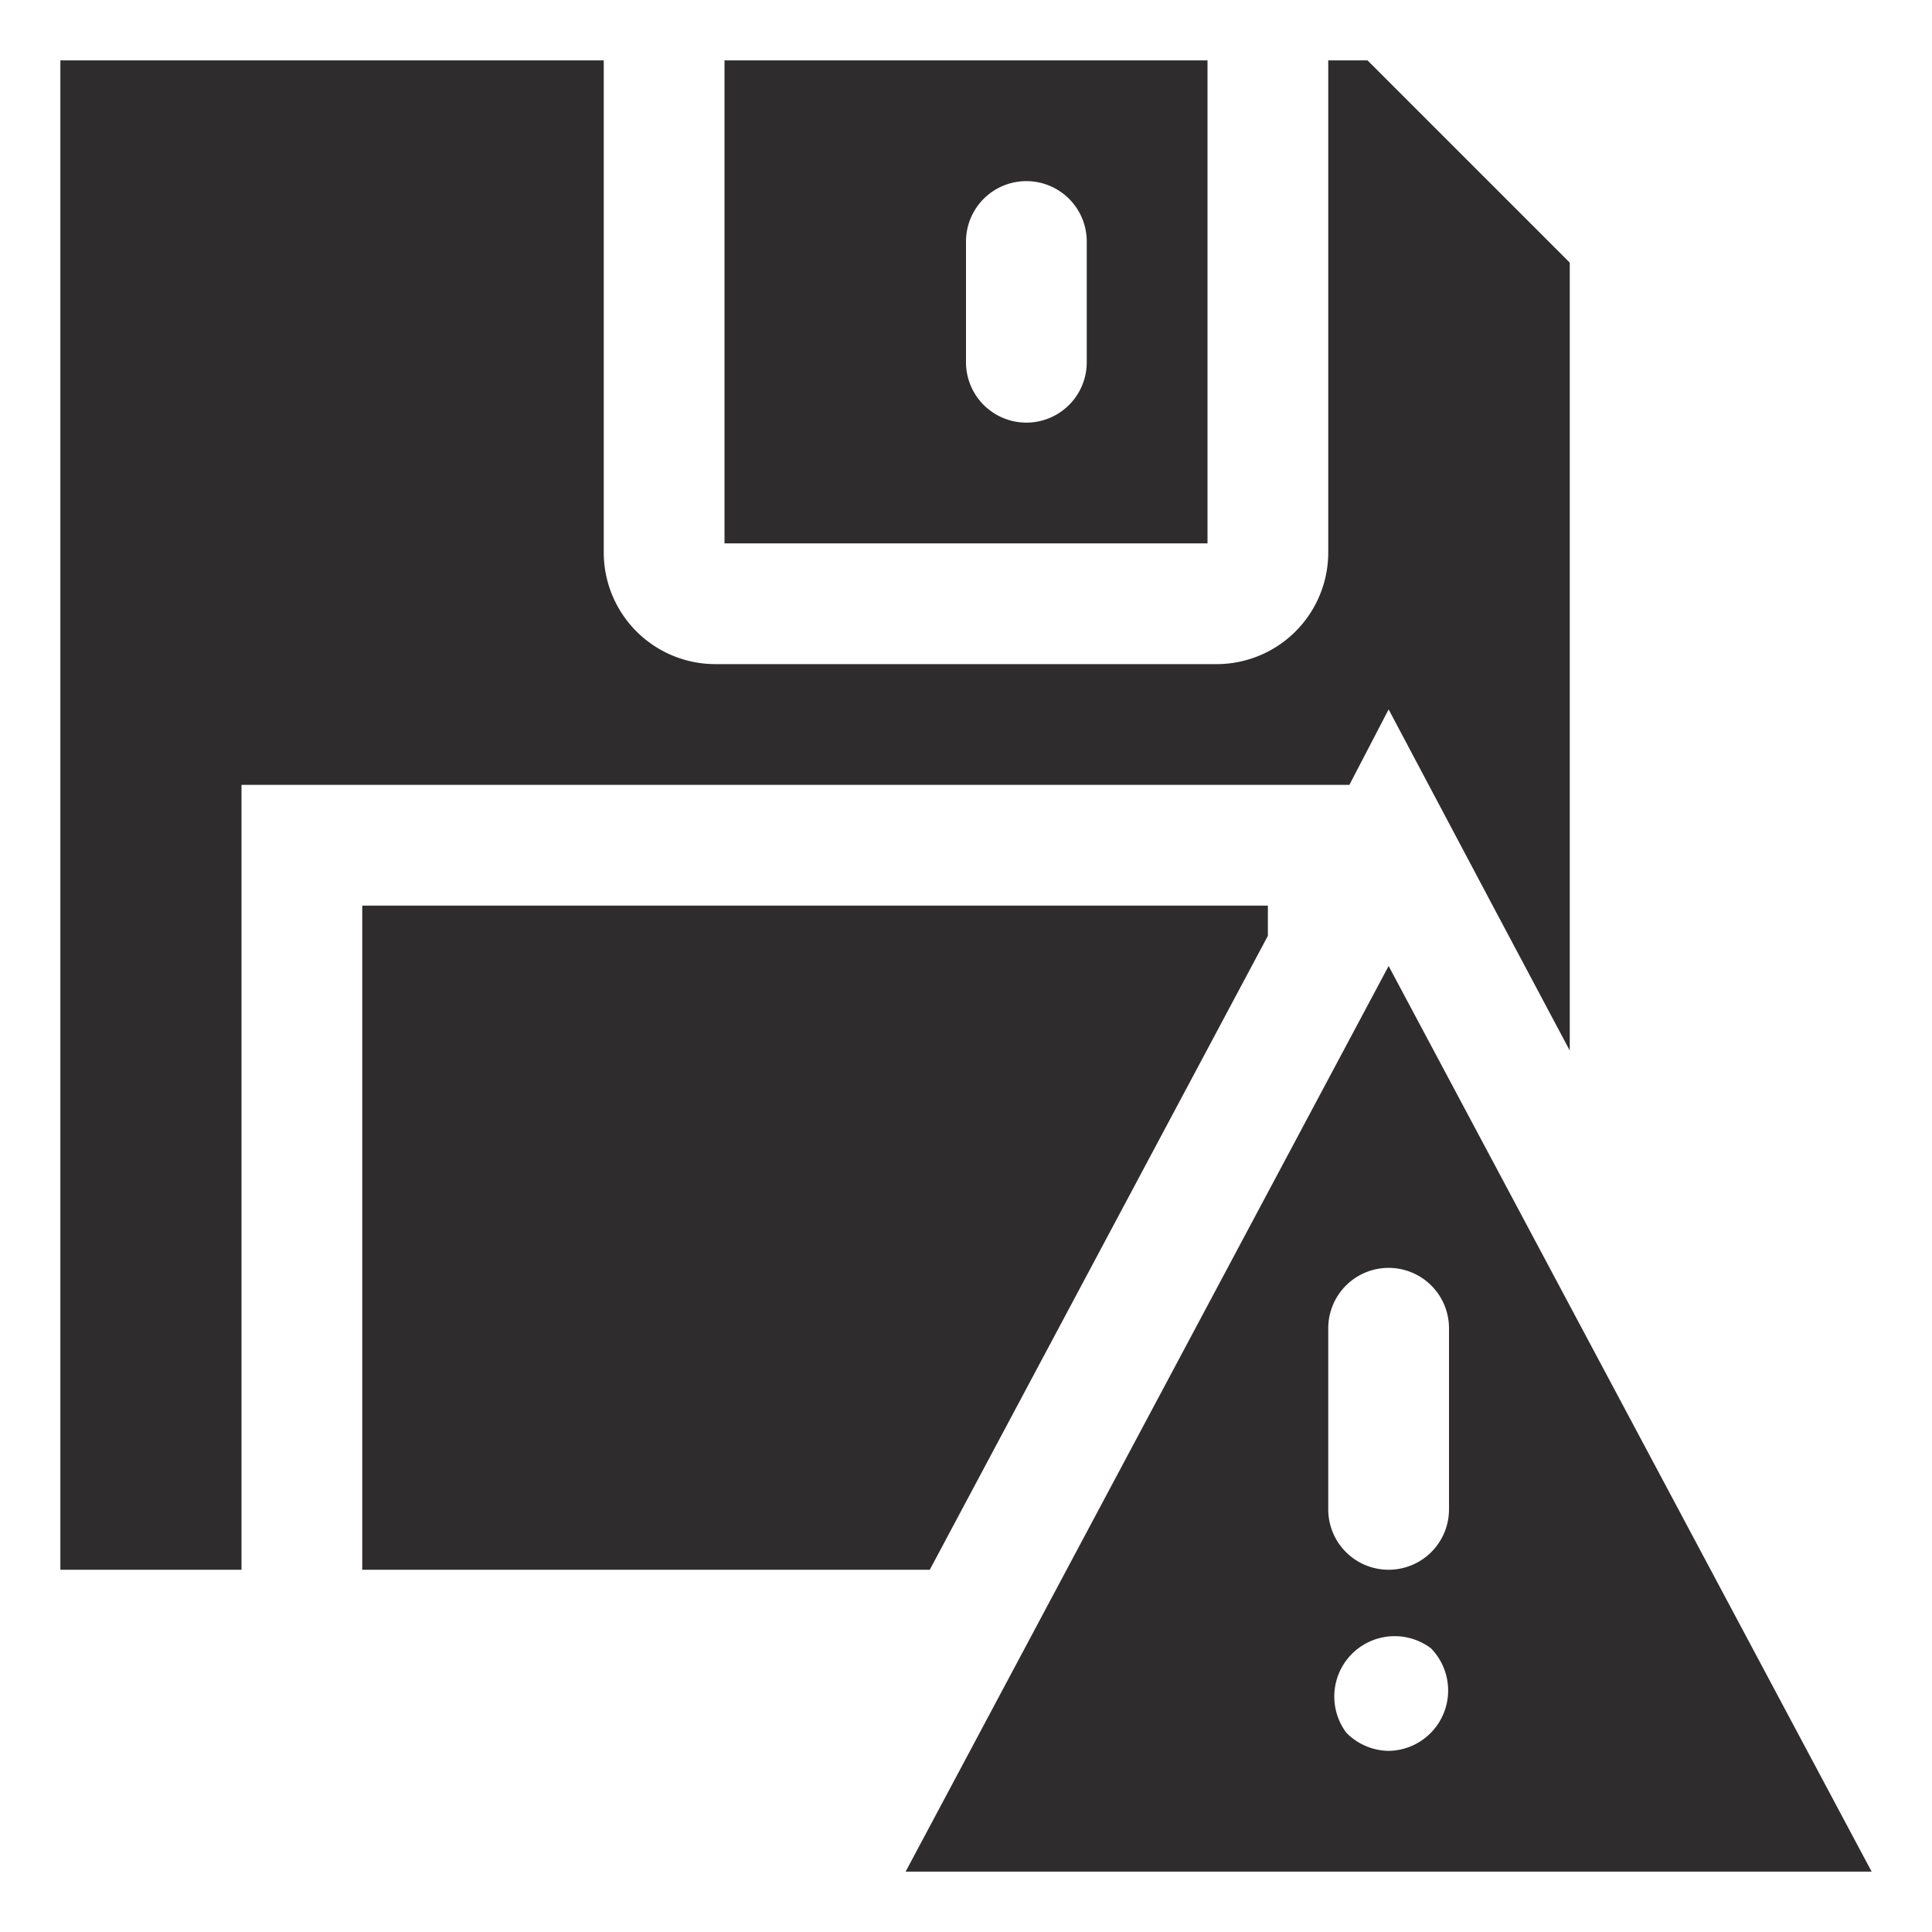 <svg viewBox="0 0 64 64" xmlns="http://www.w3.org/2000/svg"><g fill="#2e2c2d"><path d="m46 32-16 30h32zm1.4 25.4a2 2 0 0 1 -1.4.6 2 2 0 0 1 -1.4-.6 2 2 0 0 1 2.8-2.8 2 2 0 0 1 0 2.8zm-1.4-5.4a2 2 0 0 1 -2-2v-6a2 2 0 1 1 4 0v6a2 2 0 0 1 -2 2z"/><path d="m40 2h-16v16h16zm-4 10a2 2 0 1 1 -4 0v-4a2 2 0 1 1 4 0zm6 19v-1h-30v22h18.8z"/><path d="m46 23.5 3.5 6.6 2.5 4.7v-26.1l-6.7-6.7h-1.3v16.3a3.7 3.7 0 0 1 -3.7 3.7h-16.6a3.7 3.7 0 0 1 -3.7-3.7v-16.3h-18v50h6v-26h36.7z"/></g></svg>